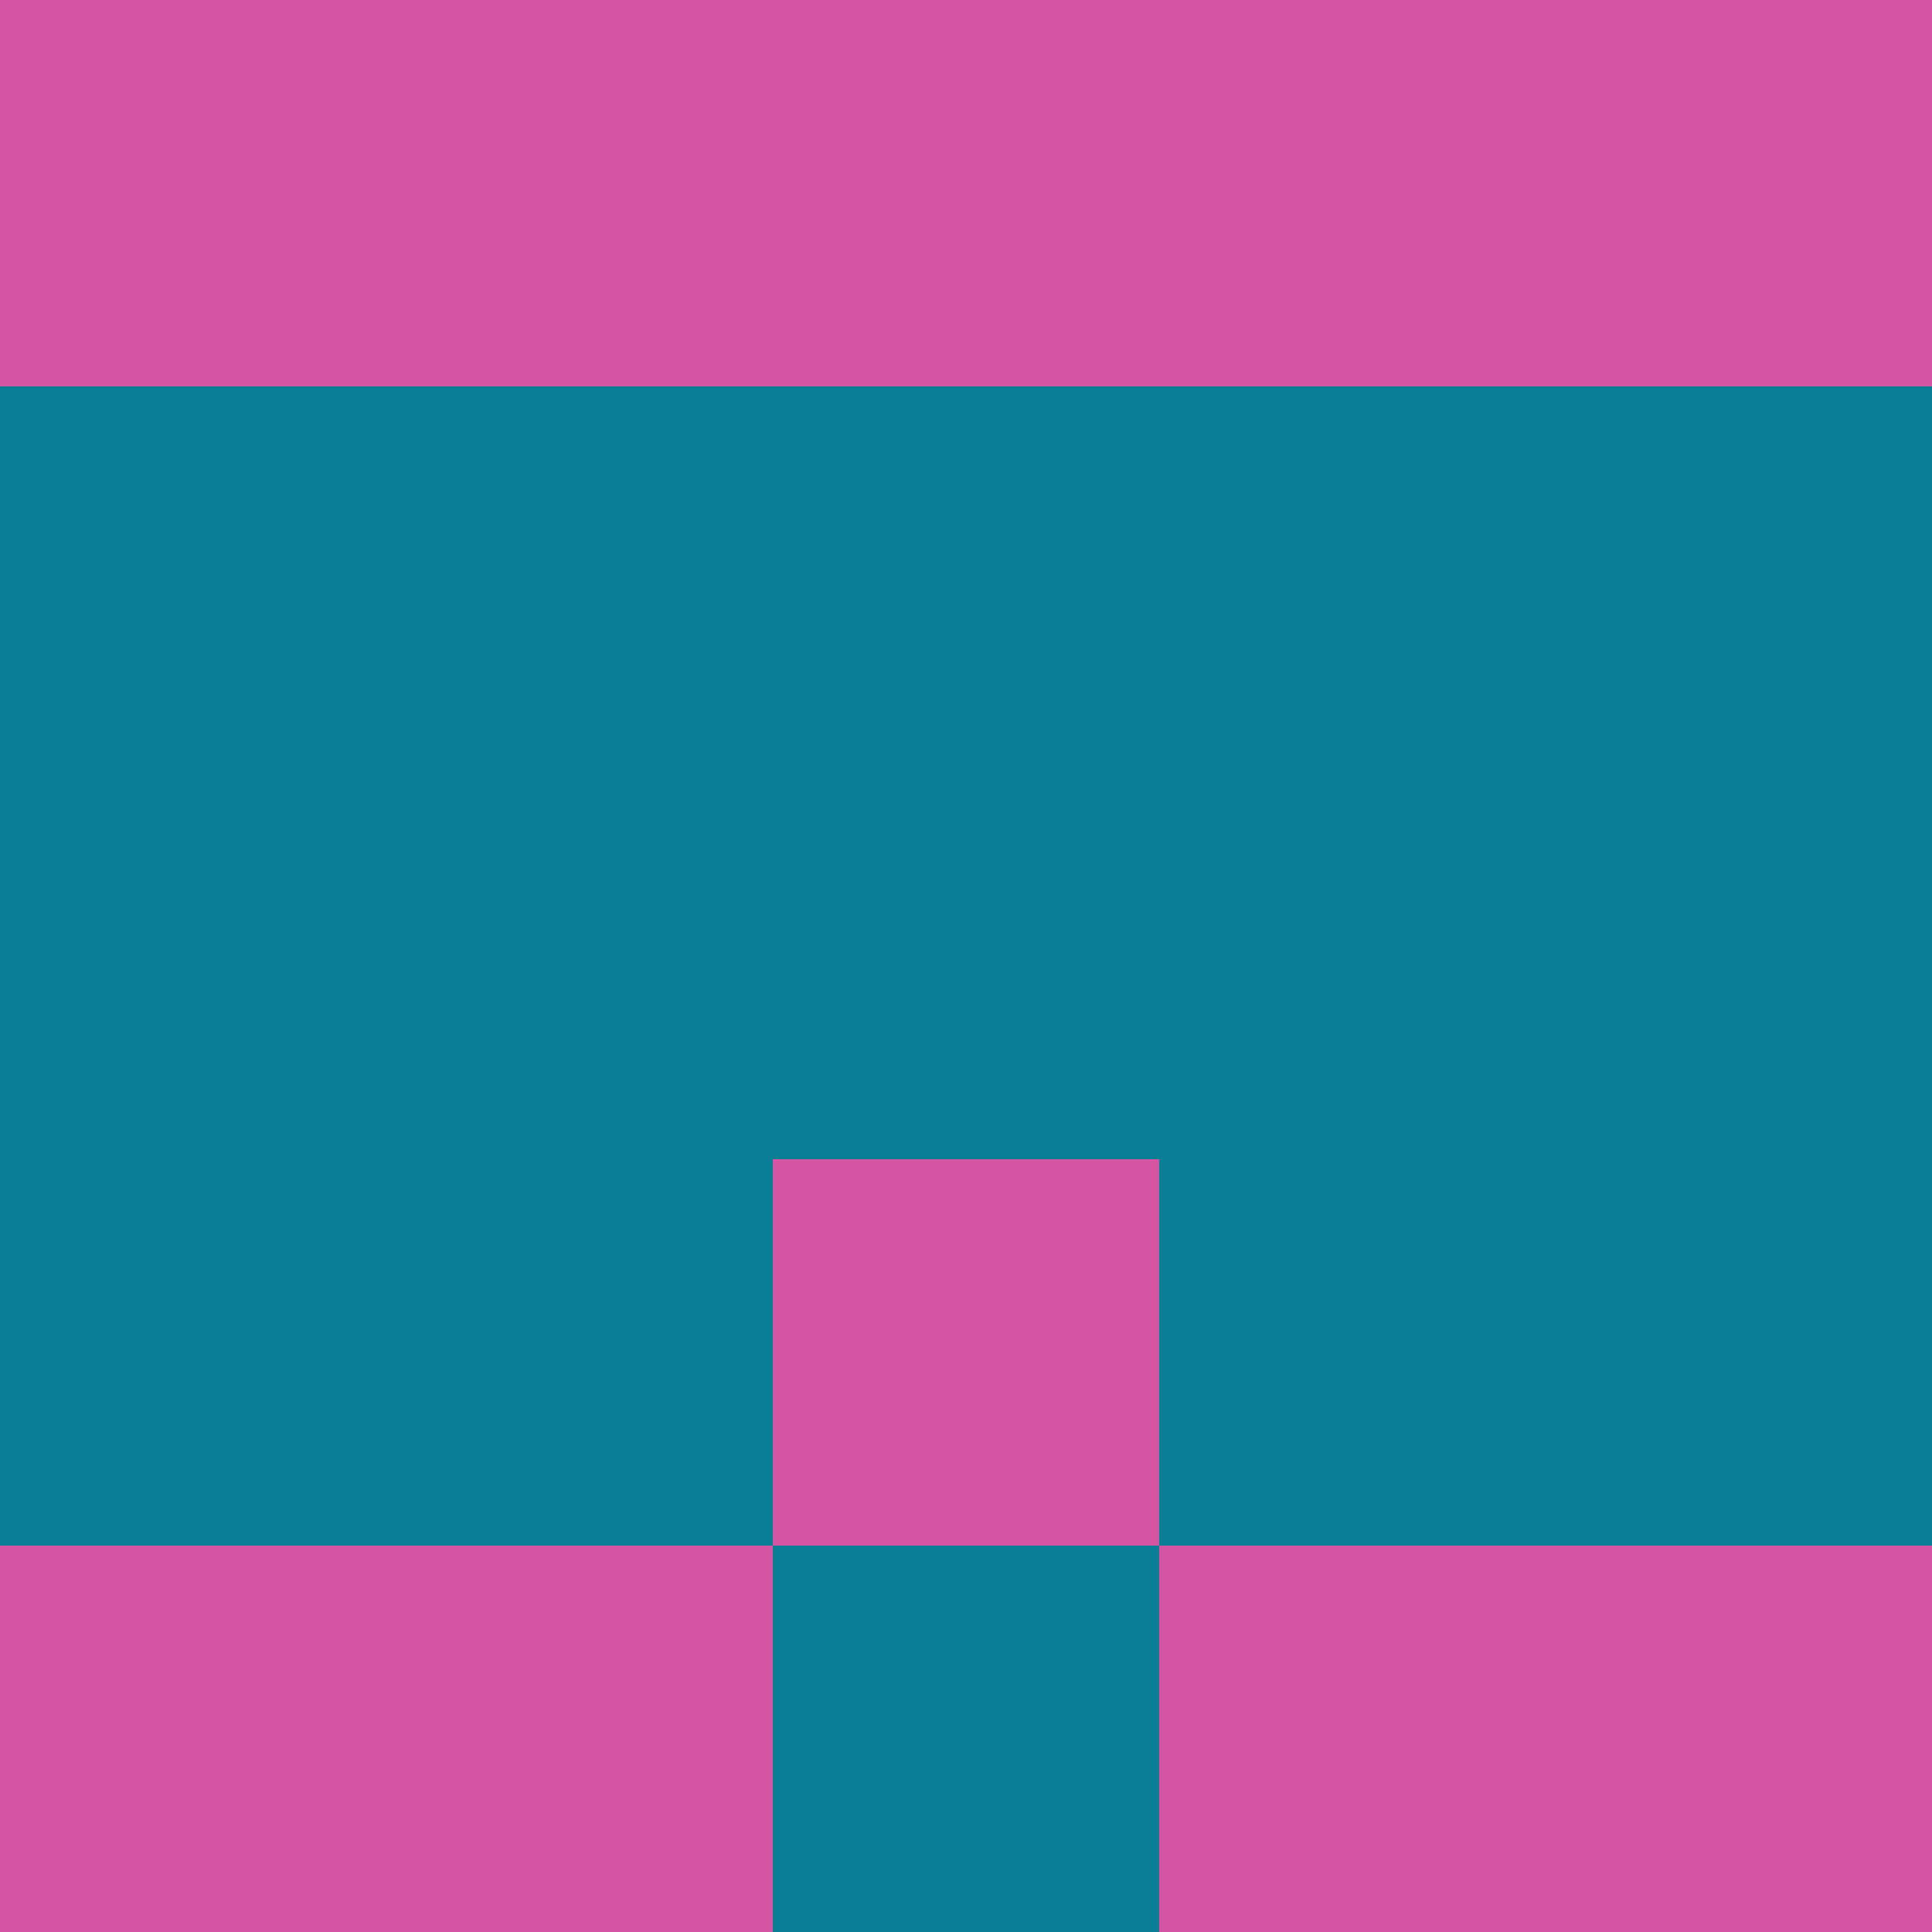 <?xml version="1.0" encoding="utf-8"?>
<!DOCTYPE svg PUBLIC "-//W3C//DTD SVG 20010904//EN"
        "http://www.w3.org/TR/2001/REC-SVG-20010904/DTD/svg10.dtd">
<svg viewBox="0 0 5 5" height="100" width="100" xml:lang="fr"
     xmlns="http://www.w3.org/2000/svg"
     xmlns:xlink="http://www.w3.org/1999/xlink">
            <rect x="0" y="0" height="1" width="1" fill="#D655A2"/>
        <rect x="4" y="0" height="1" width="1" fill="#D655A2"/>
        <rect x="1" y="0" height="1" width="1" fill="#D655A2"/>
        <rect x="3" y="0" height="1" width="1" fill="#D655A2"/>
        <rect x="2" y="0" height="1" width="1" fill="#D655A2"/>
                <rect x="0" y="1" height="1" width="1" fill="#097E94"/>
        <rect x="4" y="1" height="1" width="1" fill="#097E94"/>
        <rect x="1" y="1" height="1" width="1" fill="#097E94"/>
        <rect x="3" y="1" height="1" width="1" fill="#097E94"/>
        <rect x="2" y="1" height="1" width="1" fill="#097E94"/>
                <rect x="0" y="2" height="1" width="1" fill="#097E94"/>
        <rect x="4" y="2" height="1" width="1" fill="#097E94"/>
        <rect x="1" y="2" height="1" width="1" fill="#097E94"/>
        <rect x="3" y="2" height="1" width="1" fill="#097E94"/>
        <rect x="2" y="2" height="1" width="1" fill="#097E94"/>
                <rect x="0" y="3" height="1" width="1" fill="#097E94"/>
        <rect x="4" y="3" height="1" width="1" fill="#097E94"/>
        <rect x="1" y="3" height="1" width="1" fill="#097E94"/>
        <rect x="3" y="3" height="1" width="1" fill="#097E94"/>
        <rect x="2" y="3" height="1" width="1" fill="#D655A2"/>
                <rect x="0" y="4" height="1" width="1" fill="#D655A2"/>
        <rect x="4" y="4" height="1" width="1" fill="#D655A2"/>
        <rect x="1" y="4" height="1" width="1" fill="#D655A2"/>
        <rect x="3" y="4" height="1" width="1" fill="#D655A2"/>
        <rect x="2" y="4" height="1" width="1" fill="#097E94"/>
        </svg>